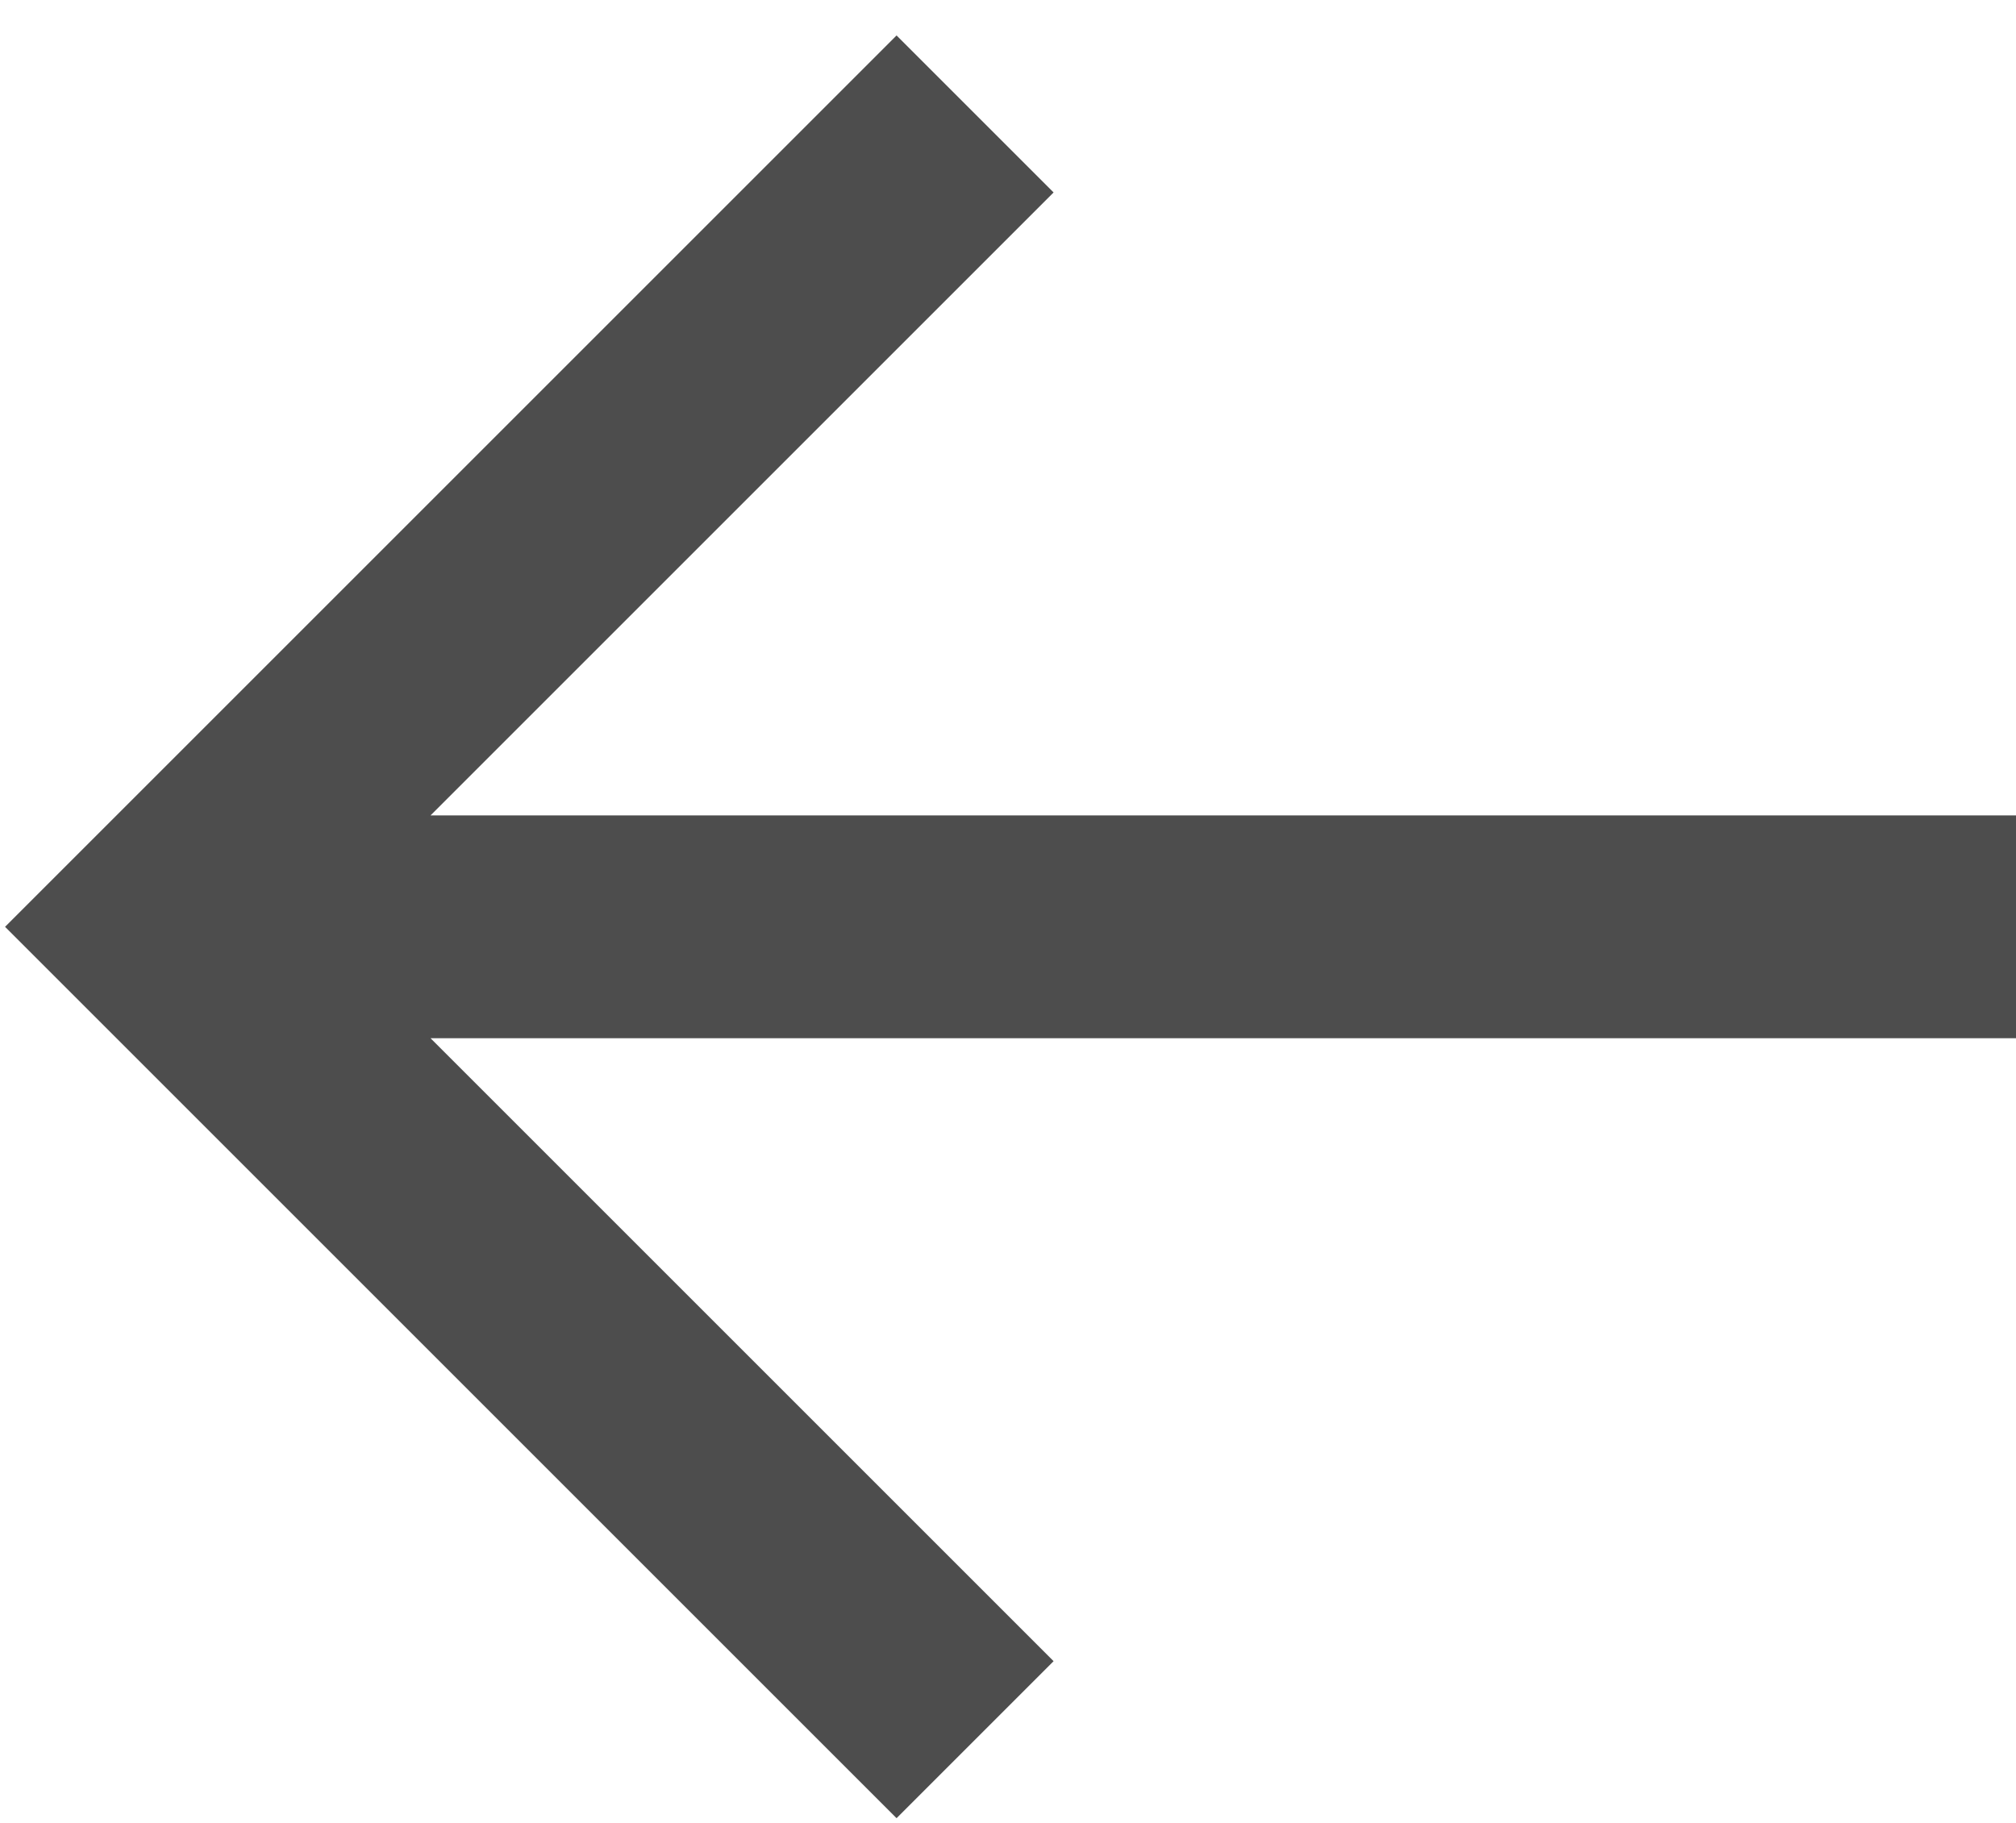 <?xml version="1.0" encoding="utf-8"?>
<!-- Generator: Adobe Illustrator 19.0.0, SVG Export Plug-In . SVG Version: 6.00 Build 0)  -->
<svg version="1.1" id="Layer_1" xmlns="http://www.w3.org/2000/svg" xmlns:xlink="http://www.w3.org/1999/xlink" x="0px" y="0px"
	 viewBox="-285 379 39.8 36" style="enable-background:new -285 379 39.8 36;" xml:space="preserve">
<style type="text/css">
	.st0{fill:none;}
	.st1{fill:#4D4D4D;}
</style>
<path class="st0" d="M-293.8,370.9h52.8v52.8h-52.8V370.9z"/>
<path class="st1" d="M-245.2,395.1h-31.3l12.3-12.3l-3.1-3.1l-17.6,17.6l17.6,17.6l3.1-3.1l-12.3-12.3h31.3V395.1z"/>
</svg>
